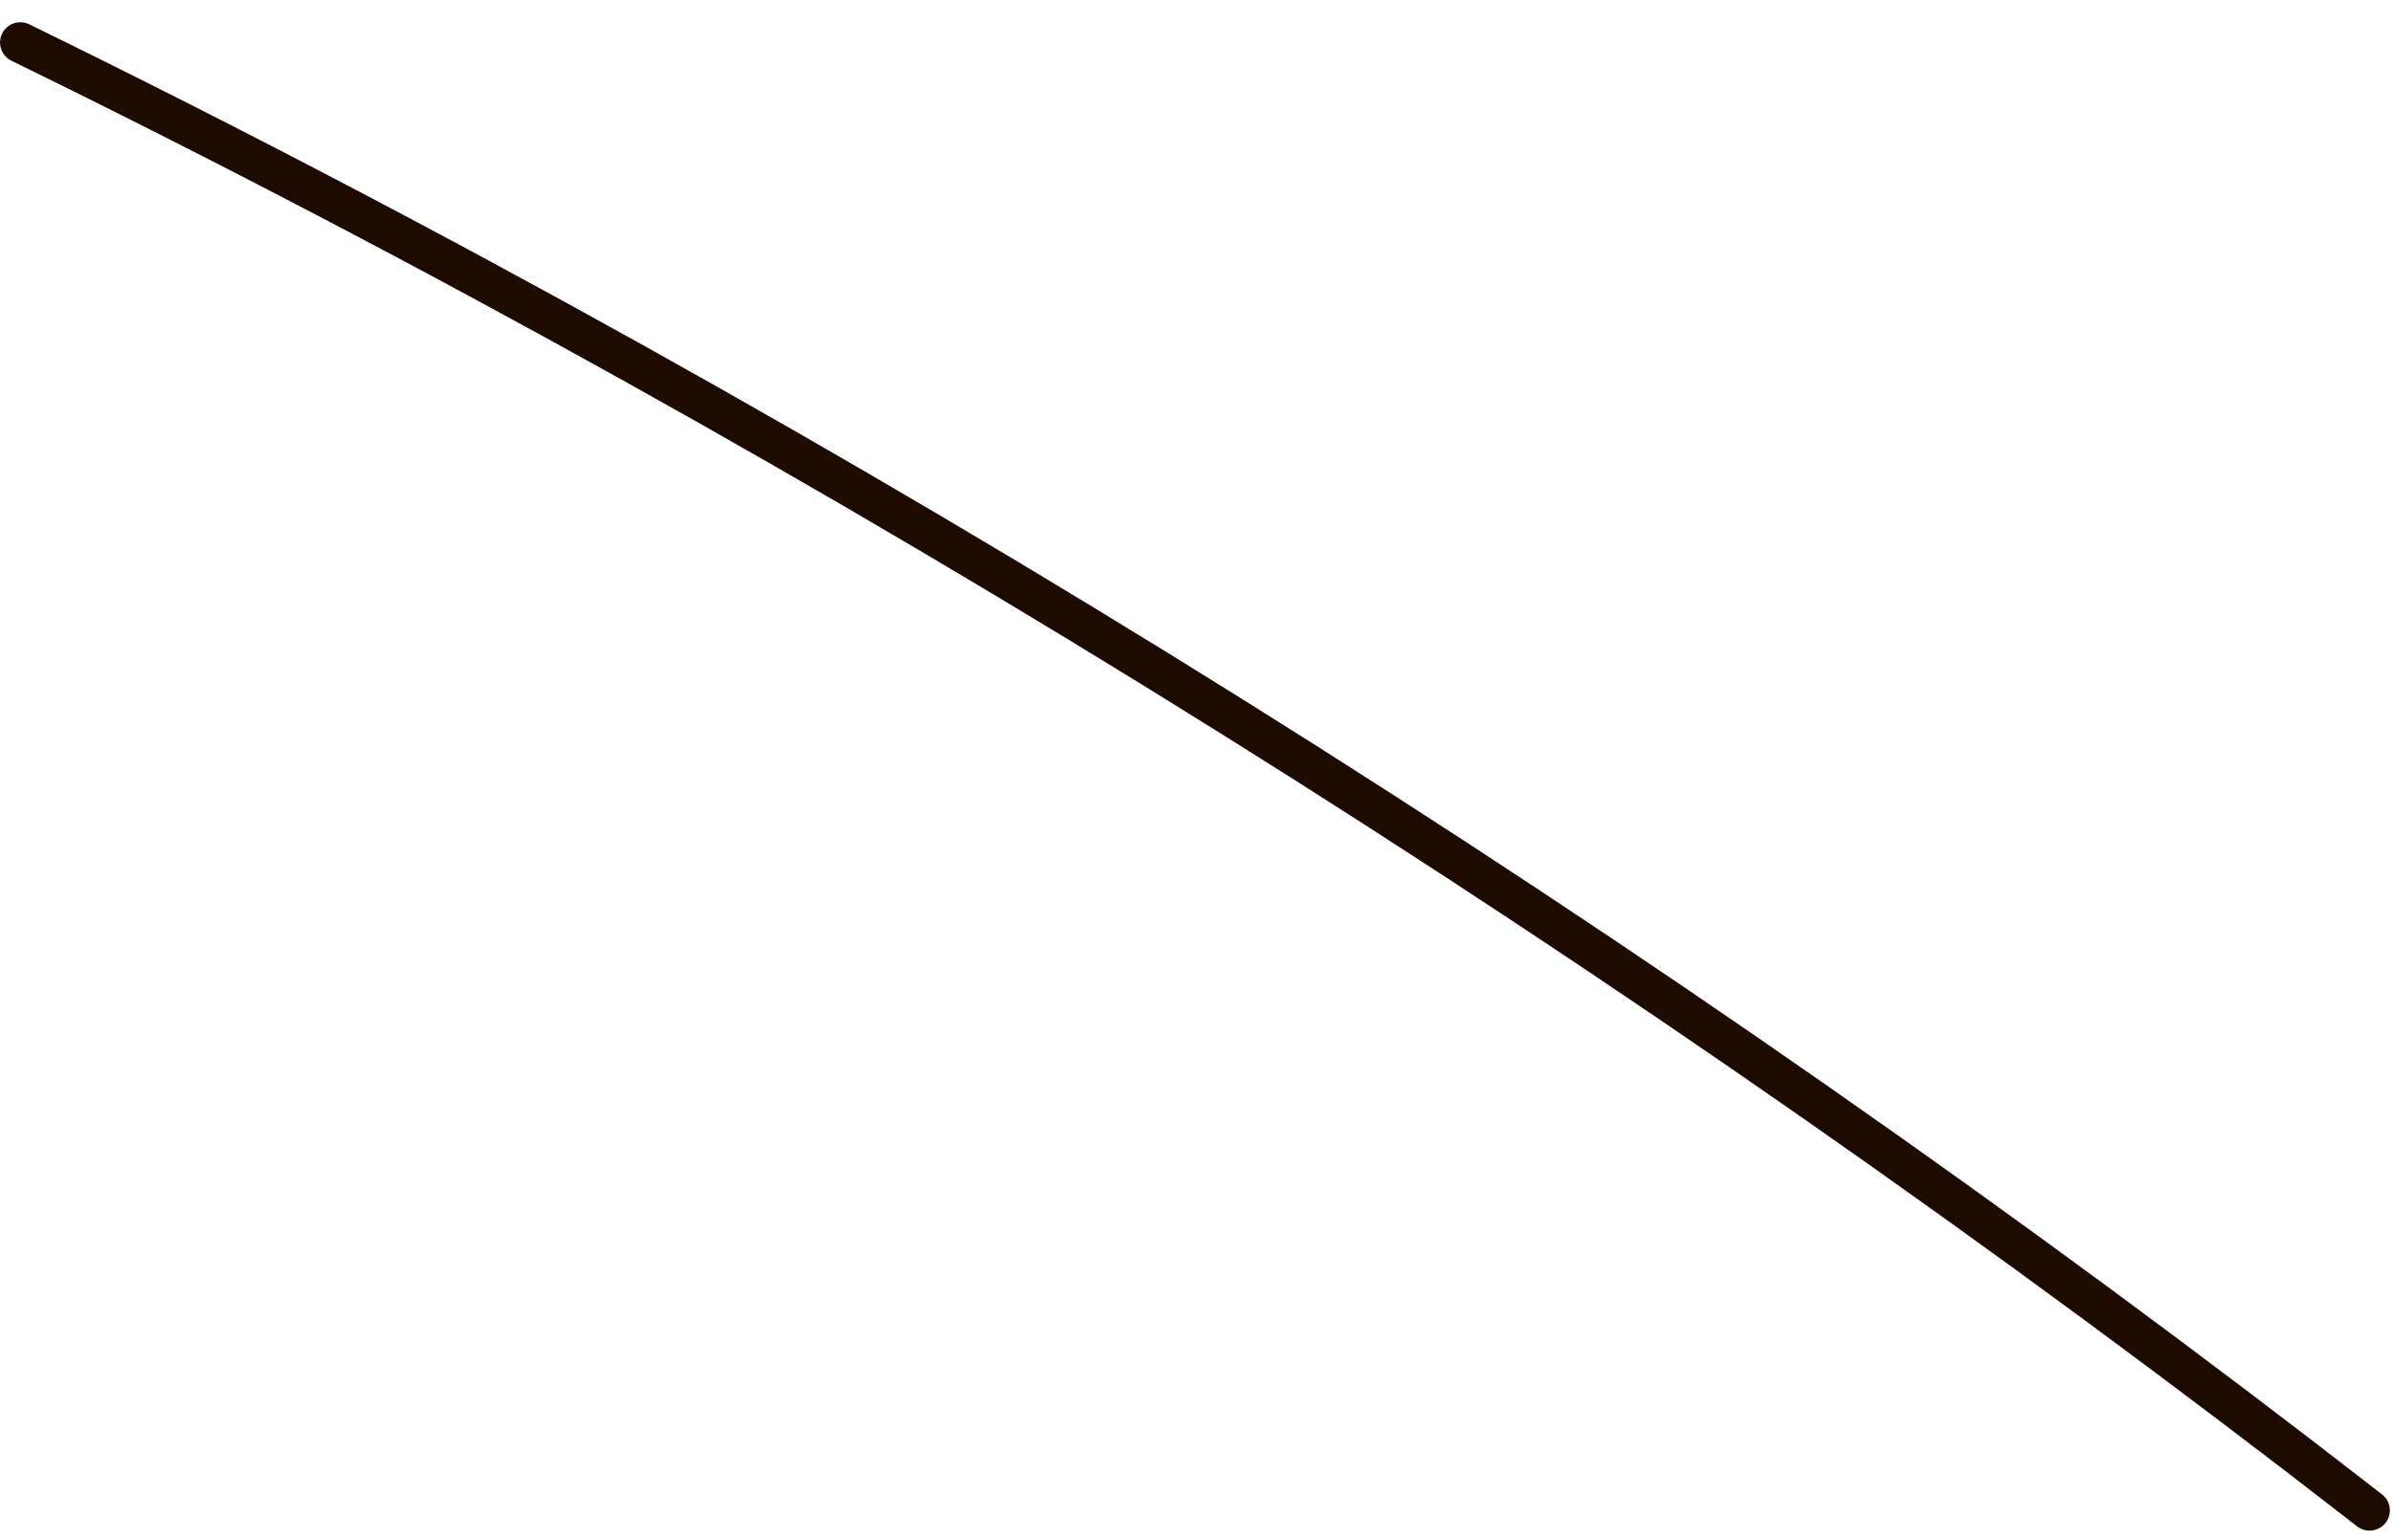 <svg width="59" height="38" viewBox="0 0 59 38" fill="none" xmlns="http://www.w3.org/2000/svg">
<path d="M0.501 1.049C20.687 10.917 40.684 23.449 58.447 37.265" stroke="#1D0A01" stroke-linecap="round"/>
</svg>
